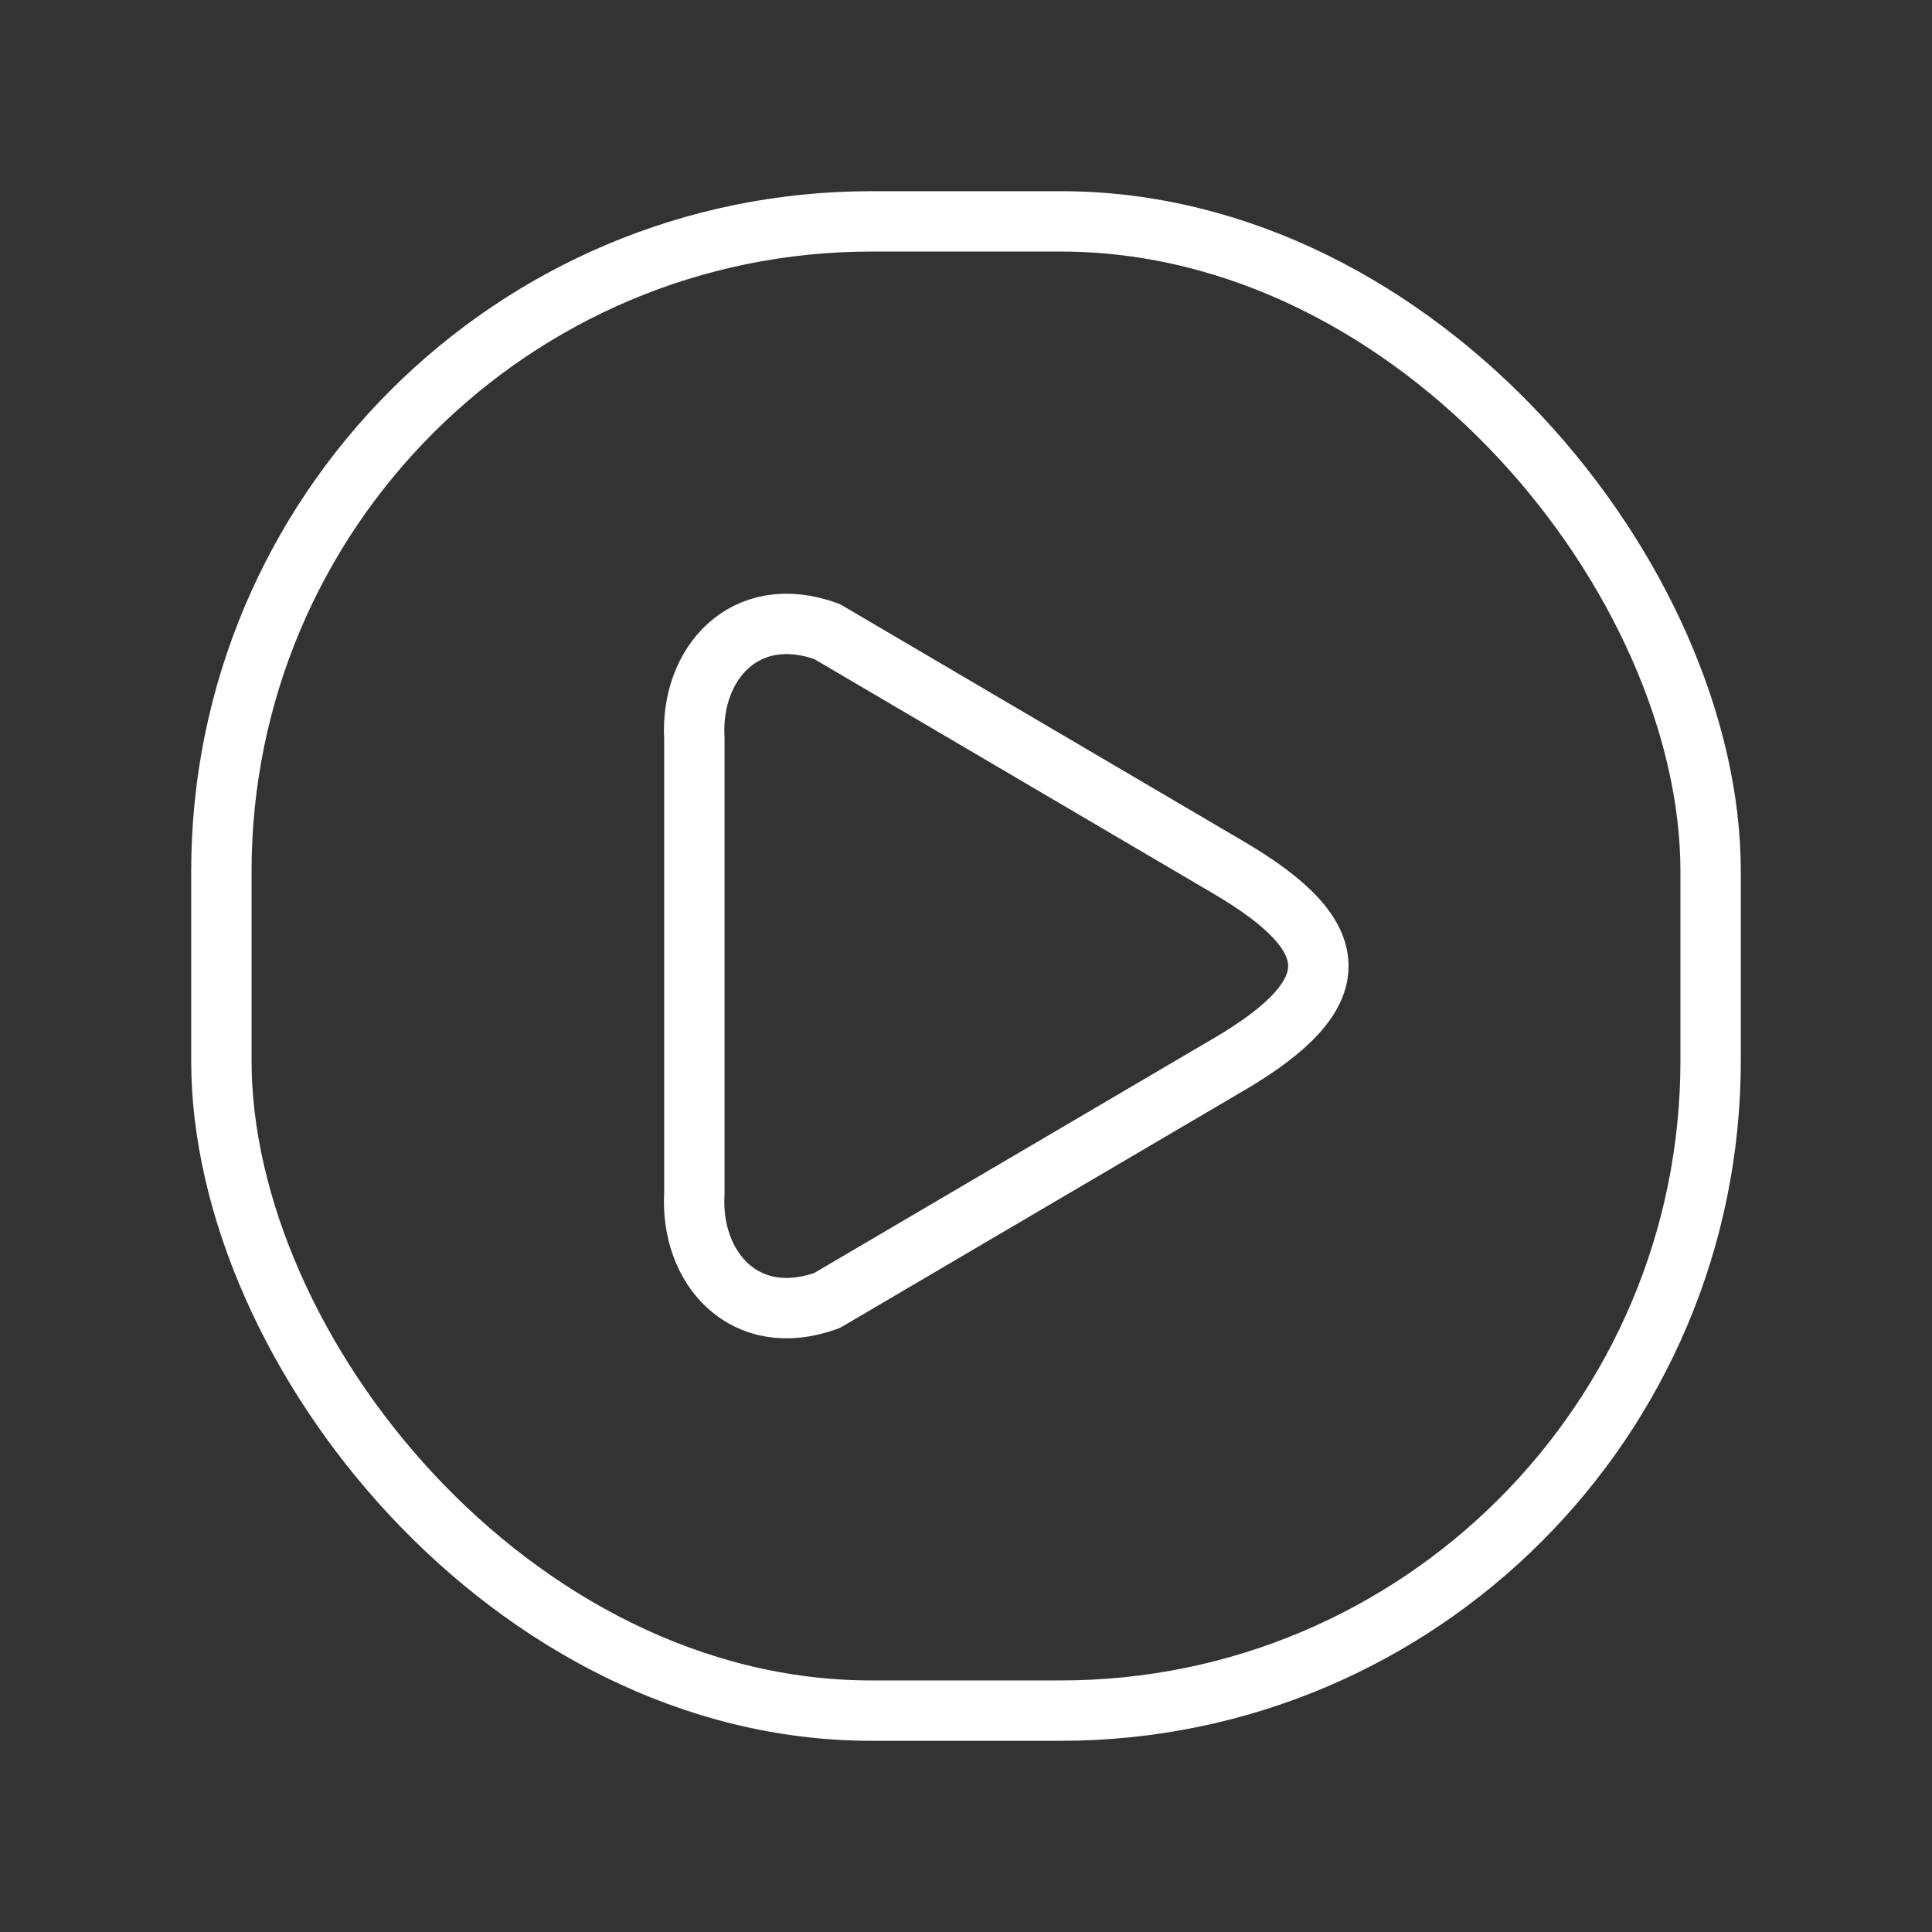 <ns0:svg xmlns:ns0="http://www.w3.org/2000/svg" id="a" viewBox="0 0 48 48" style="stroke-width:1.5px"><ns0:rect x="0" y="0" width="48" height="48" fill="#333333" stroke="none"/><ns0:defs style="stroke-width:1.5px"><ns0:style style="stroke-width:1.5px">.b{fill:none;stroke:#fff;stroke-linecap:round;stroke-linejoin:round;}</ns0:style></ns0:defs><ns0:rect class="b" x="5.5" y="5.5" width="37" height="37" rx="16.149" ry="16.149" style="stroke-width:1.5px" /><ns0:path class="b" d="m30.529,26.445l-9.983,5.866c-2.036.739-3.4-.798-3.295-2.651v-11.319c-.105-1.853,1.259-3.39,3.295-2.651l9.983,5.867c2.94,1.728,2.994,3.129,0,4.889Z" style="stroke-width:1.5px" /></ns0:svg>